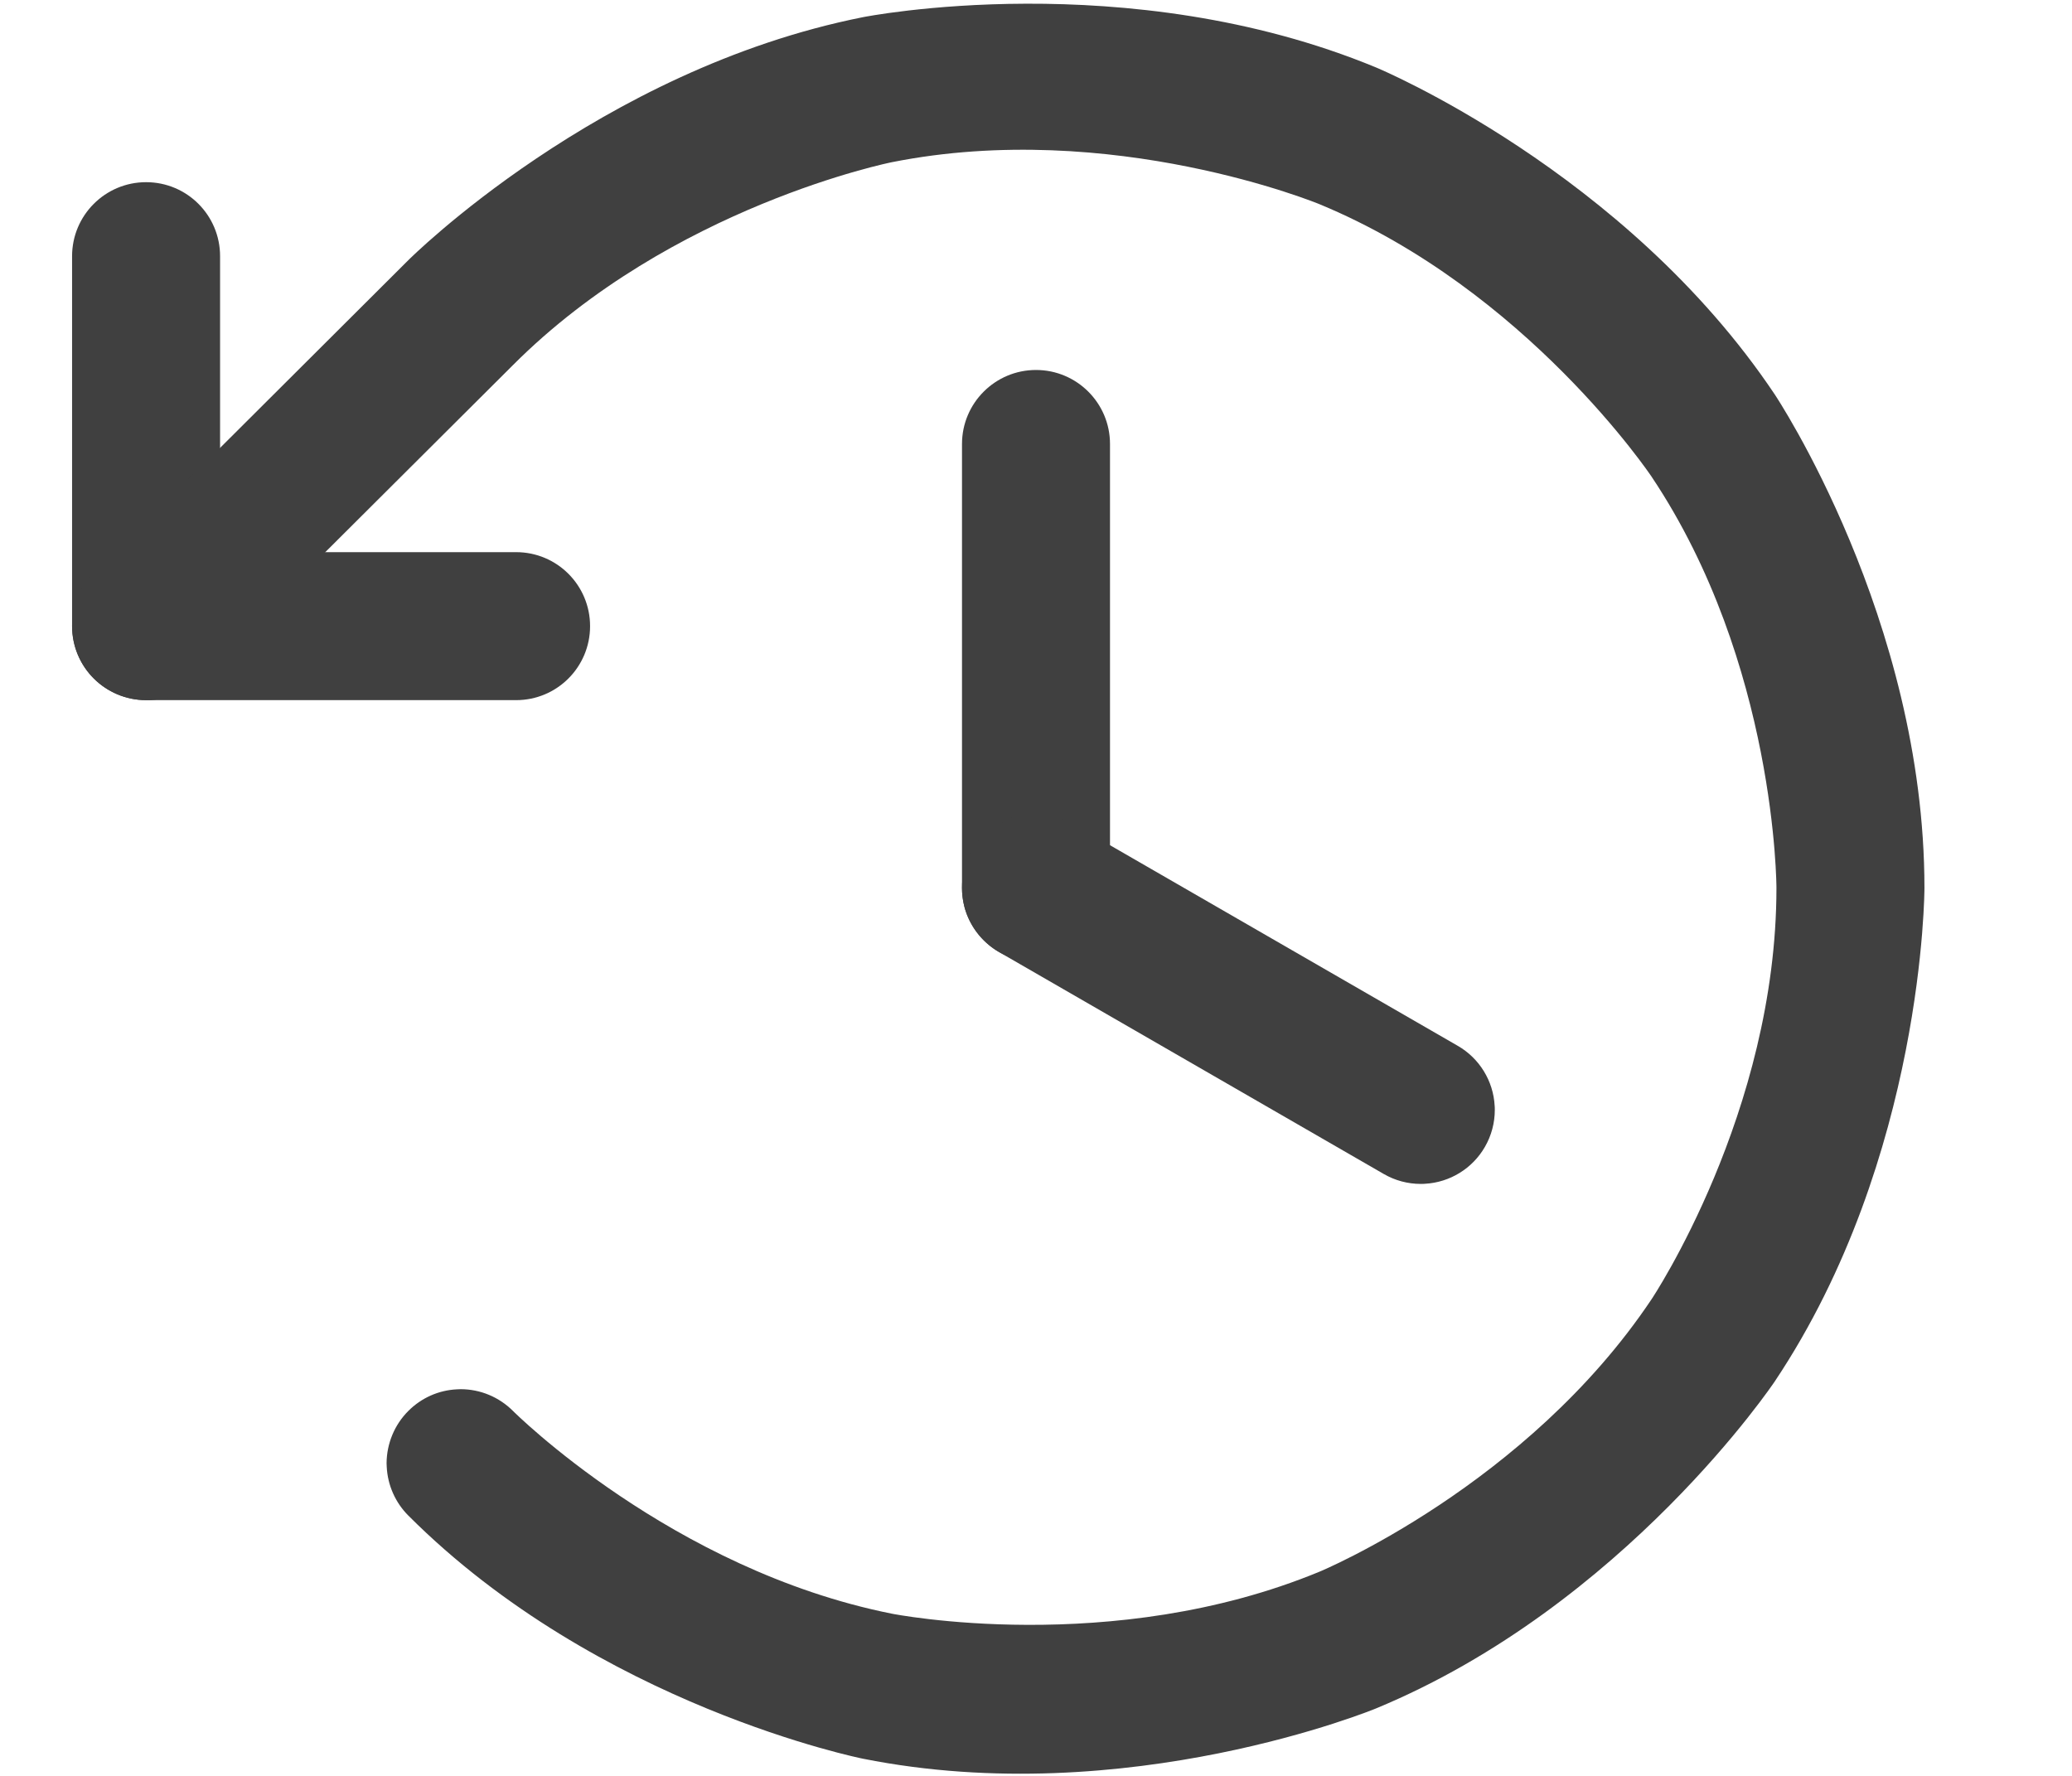 <svg width="14" height="12" viewBox="0 0 14 12" fill="none" xmlns="http://www.w3.org/2000/svg">
<path d="M6.5 3V6C6.5 6.276 6.724 6.5 7 6.5C7.276 6.5 7.5 6.276 7.5 6V3C7.5 2.724 7.276 2.5 7 2.5C6.724 2.5 6.5 2.724 6.5 3Z" fill="#404040"/>
<path d="M7.25 5.567L9.85 7.067C9.996 7.151 10.09 7.304 10.099 7.472C10.1 7.481 10.1 7.491 10.1 7.5C10.1 7.588 10.077 7.674 10.033 7.75C9.949 7.896 9.796 7.99 9.628 7.999C9.619 8 9.609 8 9.6 8C9.512 8 9.426 7.977 9.35 7.933L6.75 6.433C6.638 6.368 6.555 6.262 6.519 6.138L6.517 6.13C6.506 6.087 6.5 6.044 6.5 6C6.5 5.92 6.519 5.841 6.556 5.77C6.559 5.764 6.563 5.757 6.567 5.75C6.632 5.638 6.738 5.555 6.862 5.519L6.87 5.517C6.913 5.506 6.956 5.5 7 5.5C7.08 5.5 7.159 5.519 7.23 5.556C7.236 5.559 7.243 5.563 7.25 5.567Z" fill="#404040"/>
<path d="M1.487 3.731V1.731C1.487 1.455 1.264 1.231 0.987 1.231C0.711 1.231 0.487 1.455 0.487 1.731V4.231C0.487 4.507 0.711 4.731 0.987 4.731H3.487C3.764 4.731 3.987 4.507 3.987 4.231C3.987 3.955 3.764 3.731 3.487 3.731H1.487Z" fill="#404040"/>
<path d="M2.759 1.758L0.634 3.877C0.54 3.971 0.487 4.098 0.487 4.231C0.487 4.24 0.488 4.248 0.488 4.256C0.494 4.38 0.546 4.497 0.633 4.584C0.727 4.678 0.855 4.731 0.987 4.731C0.996 4.731 1.004 4.731 1.013 4.731C1.136 4.724 1.253 4.673 1.341 4.585L3.466 2.467C4.538 1.393 6.026 1.096 6.026 1.096C7.514 0.8 8.916 1.38 8.916 1.38C10.317 1.96 11.16 3.222 11.16 3.222C12.003 4.483 12.003 6 12.003 6C12.003 7.517 11.16 8.778 11.16 8.778C10.317 10.04 8.916 10.62 8.916 10.62C7.514 11.2 6.026 10.904 6.026 10.904C4.538 10.607 3.466 9.534 3.466 9.534C3.372 9.44 3.245 9.387 3.112 9.387C3.104 9.387 3.095 9.388 3.087 9.388C2.963 9.394 2.847 9.446 2.759 9.534C2.665 9.628 2.613 9.755 2.612 9.887C2.612 9.895 2.613 9.903 2.613 9.911C2.619 10.035 2.671 10.153 2.759 10.241C4.045 11.528 5.831 11.884 5.831 11.884C7.616 12.24 9.298 11.544 9.298 11.544C10.98 10.847 11.992 9.334 11.992 9.334C13.003 7.82 13.003 6 13.003 6C13.003 4.18 11.992 2.666 11.992 2.666C10.98 1.153 9.298 0.456 9.298 0.456C7.616 -0.24 5.831 0.116 5.831 0.116C4.045 0.471 2.759 1.758 2.759 1.758Z" fill="#404040"/>
</svg>
